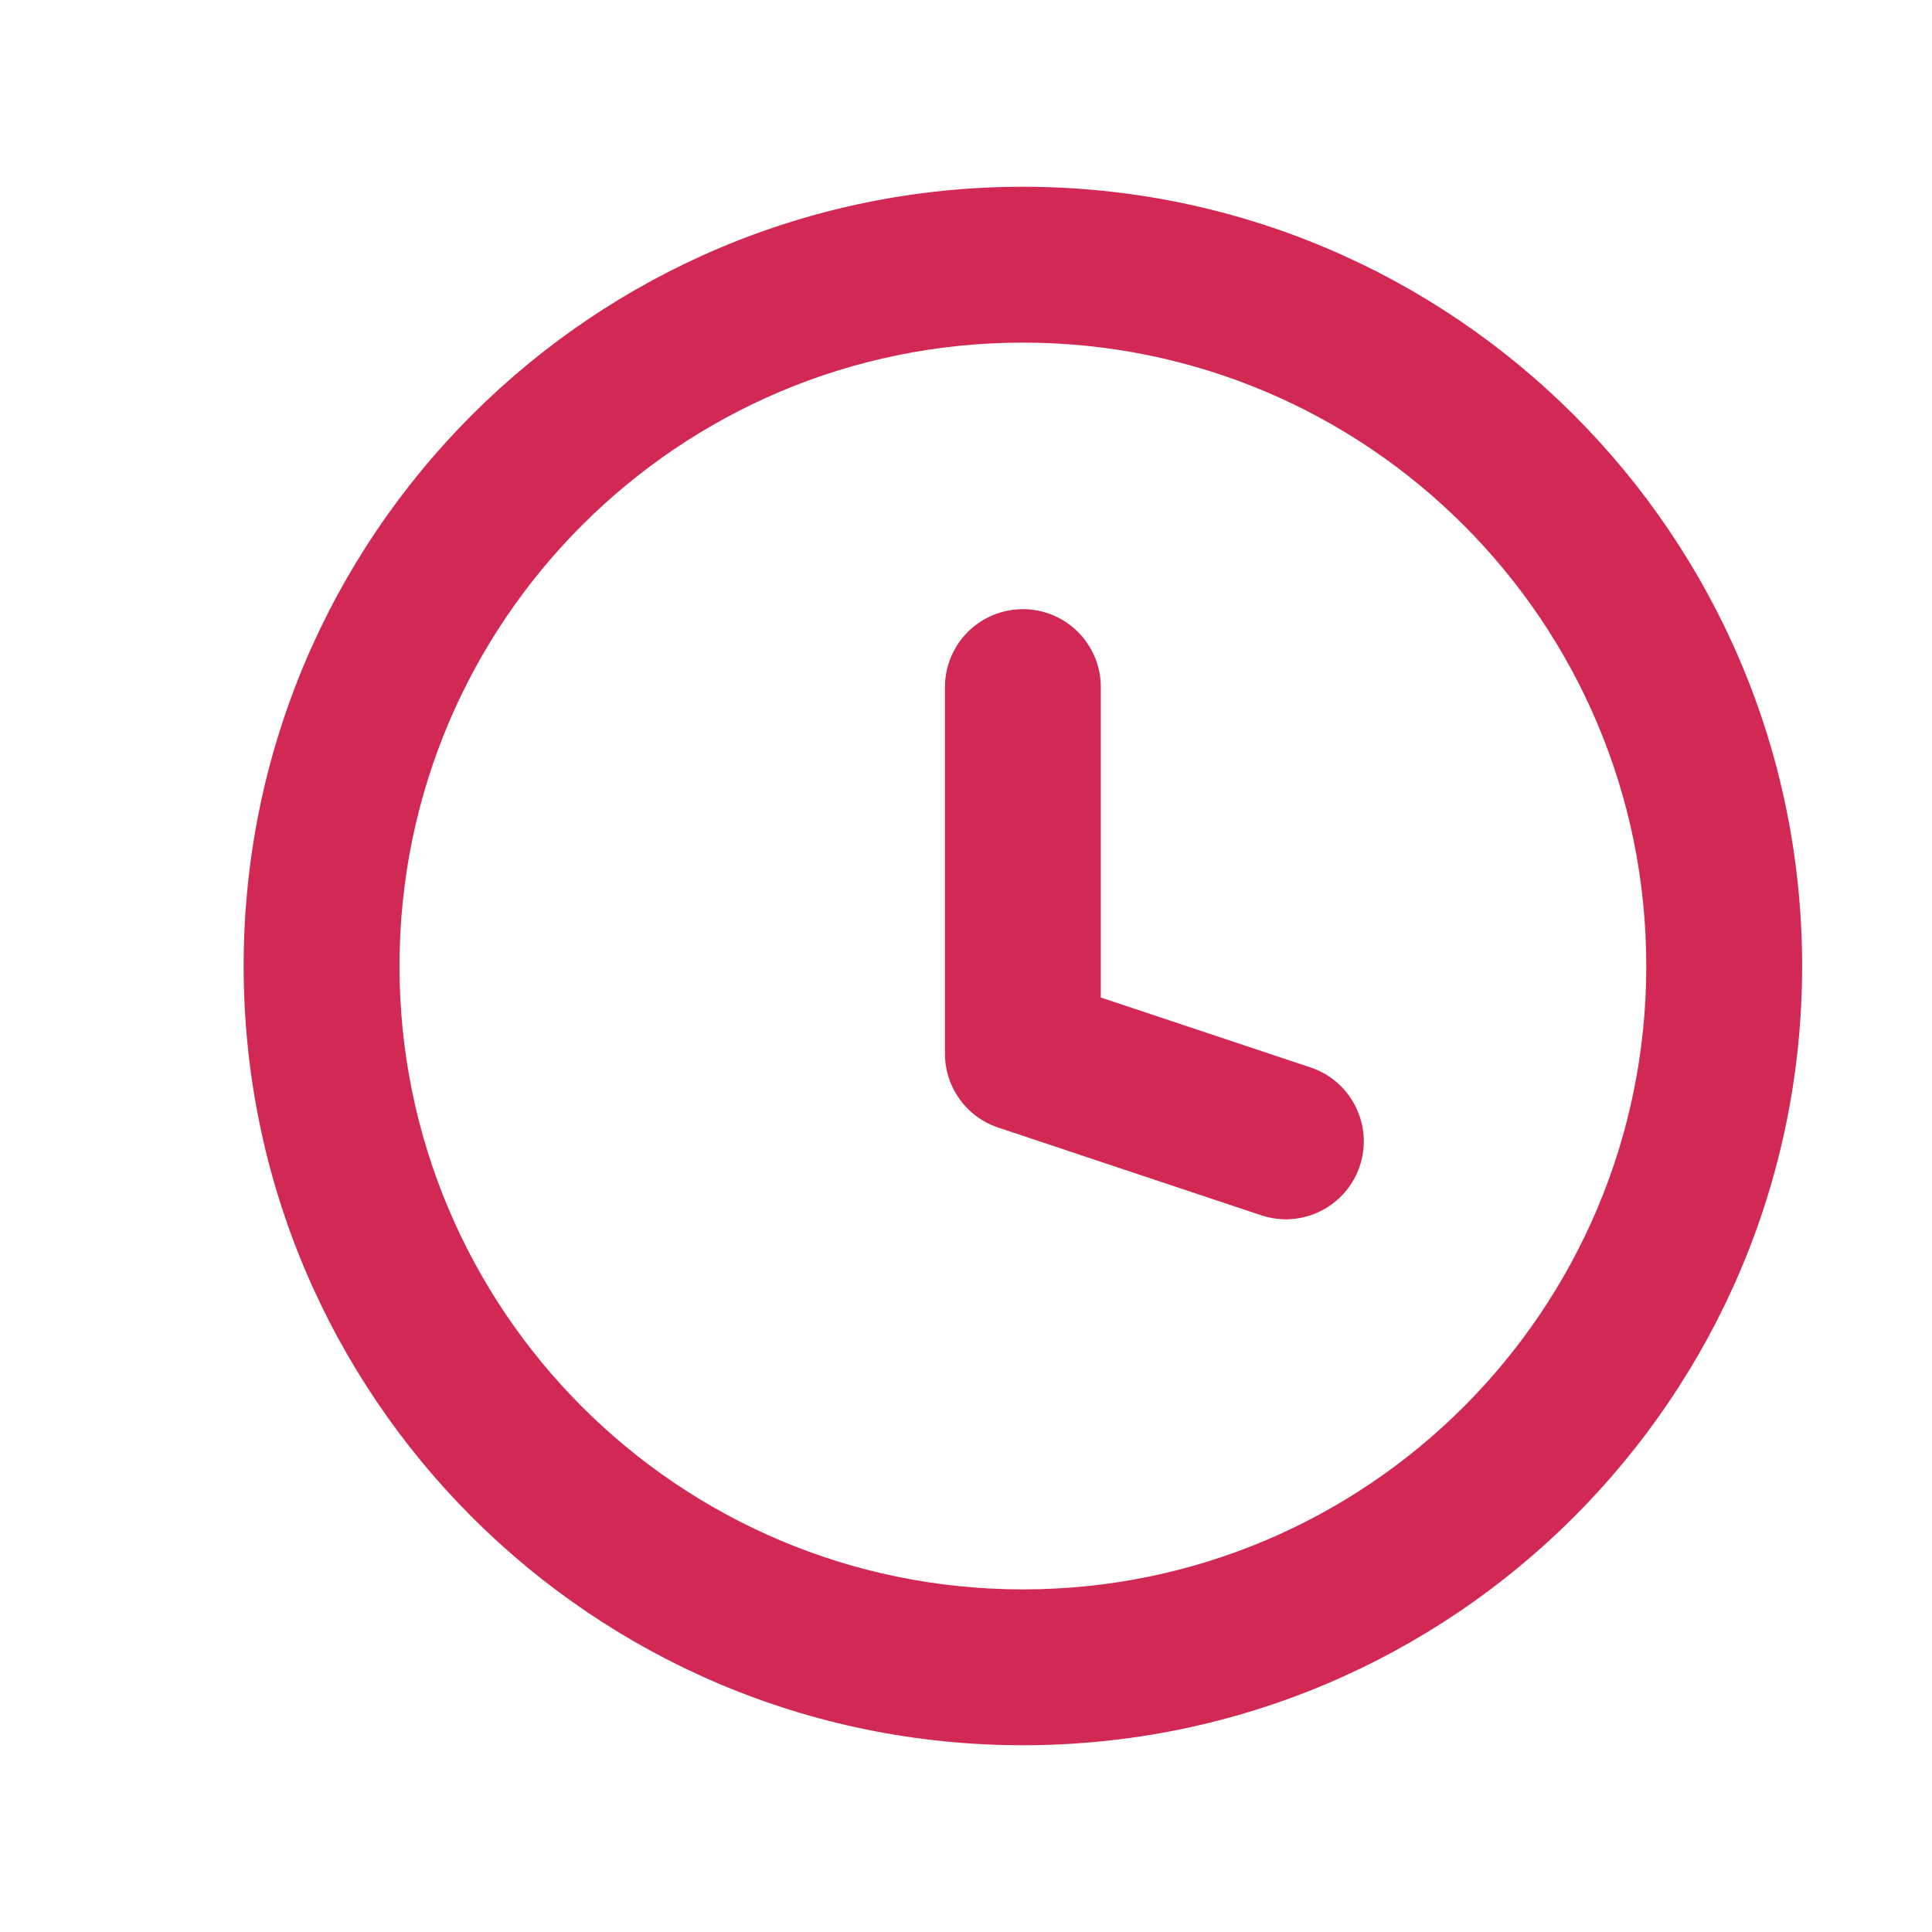<svg width="36" height="36" viewBox="0 0 36 36" fill="none" xmlns="http://www.w3.org/2000/svg">
<path d="M23.501 22.645C24.262 22.898 25.084 22.487 25.338 21.726C25.591 20.965 25.18 20.143 24.419 19.89L23.501 22.645ZM19.06 19.634H17.608C17.608 20.259 18.008 20.813 18.601 21.011L19.06 19.634ZM20.512 12.803C20.512 12.001 19.862 11.351 19.06 11.351C18.258 11.351 17.608 12.001 17.608 12.803H20.512ZM23.96 21.267L24.419 19.89L19.519 18.256L19.06 19.634L18.601 21.011L23.501 22.645L23.96 21.267ZM19.06 19.634H20.512V12.803H19.06H17.608V19.634H19.06ZM32.128 18H30.676C30.676 24.415 25.475 29.616 19.06 29.616V31.068V32.52C27.079 32.52 33.58 26.019 33.58 18H32.128ZM19.06 31.068V29.616C12.644 29.616 7.444 24.415 7.444 18H5.992H4.54C4.54 26.019 11.04 32.52 19.06 32.52V31.068ZM5.992 18H7.444C7.444 11.585 12.644 6.384 19.06 6.384V4.932V3.48C11.04 3.48 4.54 9.981 4.54 18H5.992ZM19.06 4.932V6.384C25.475 6.384 30.676 11.585 30.676 18H32.128H33.58C33.58 9.981 27.079 3.48 19.06 3.48V4.932Z" fill="#D12953"/>
</svg>
